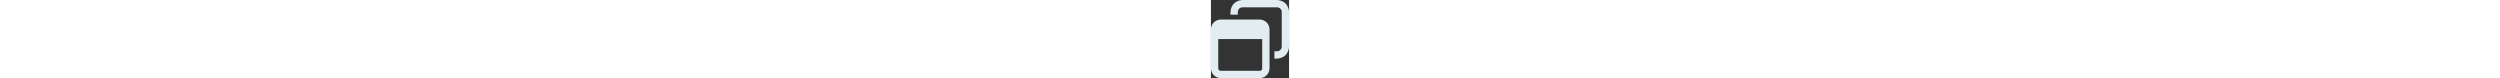 <!-- window-restore icon by Free Icons (https://free-icons.github.io/free-icons/) -->
<svg xmlns="http://www.w3.org/2000/svg" height="1em" fill="#e1edf1" viewBox="0 0 512 512">
  <rect x="0" y="0" width="512" height="512" fill="#333333" stroke="none"/>
  <path
    d="M 432 48 L 208 48 L 432 48 L 208 48 Q 194 48 185 57 Q 176 66 176 80 L 176 96 L 176 96 L 128 96 L 128 96 L 128 80 L 128 80 Q 129 46 151 23 Q 174 1 208 0 L 432 0 L 432 0 Q 466 1 489 23 Q 511 46 512 80 L 512 304 L 512 304 Q 511 338 489 361 Q 466 383 432 384 L 416 384 L 416 384 L 416 336 L 416 336 L 432 336 L 432 336 Q 446 336 455 327 Q 464 318 464 304 L 464 80 L 464 80 Q 464 66 455 57 Q 446 48 432 48 L 432 48 Z M 48 448 Q 49 463 64 464 L 320 464 L 320 464 Q 335 463 336 448 L 336 256 L 336 256 L 48 256 L 48 256 L 48 448 L 48 448 Z M 64 128 L 320 128 L 64 128 L 320 128 Q 347 129 365 147 Q 383 165 384 192 L 384 448 L 384 448 Q 383 475 365 493 Q 347 511 320 512 L 64 512 L 64 512 Q 37 511 19 493 Q 1 475 0 448 L 0 192 L 0 192 Q 1 165 19 147 Q 37 129 64 128 L 64 128 Z"
  />
</svg>